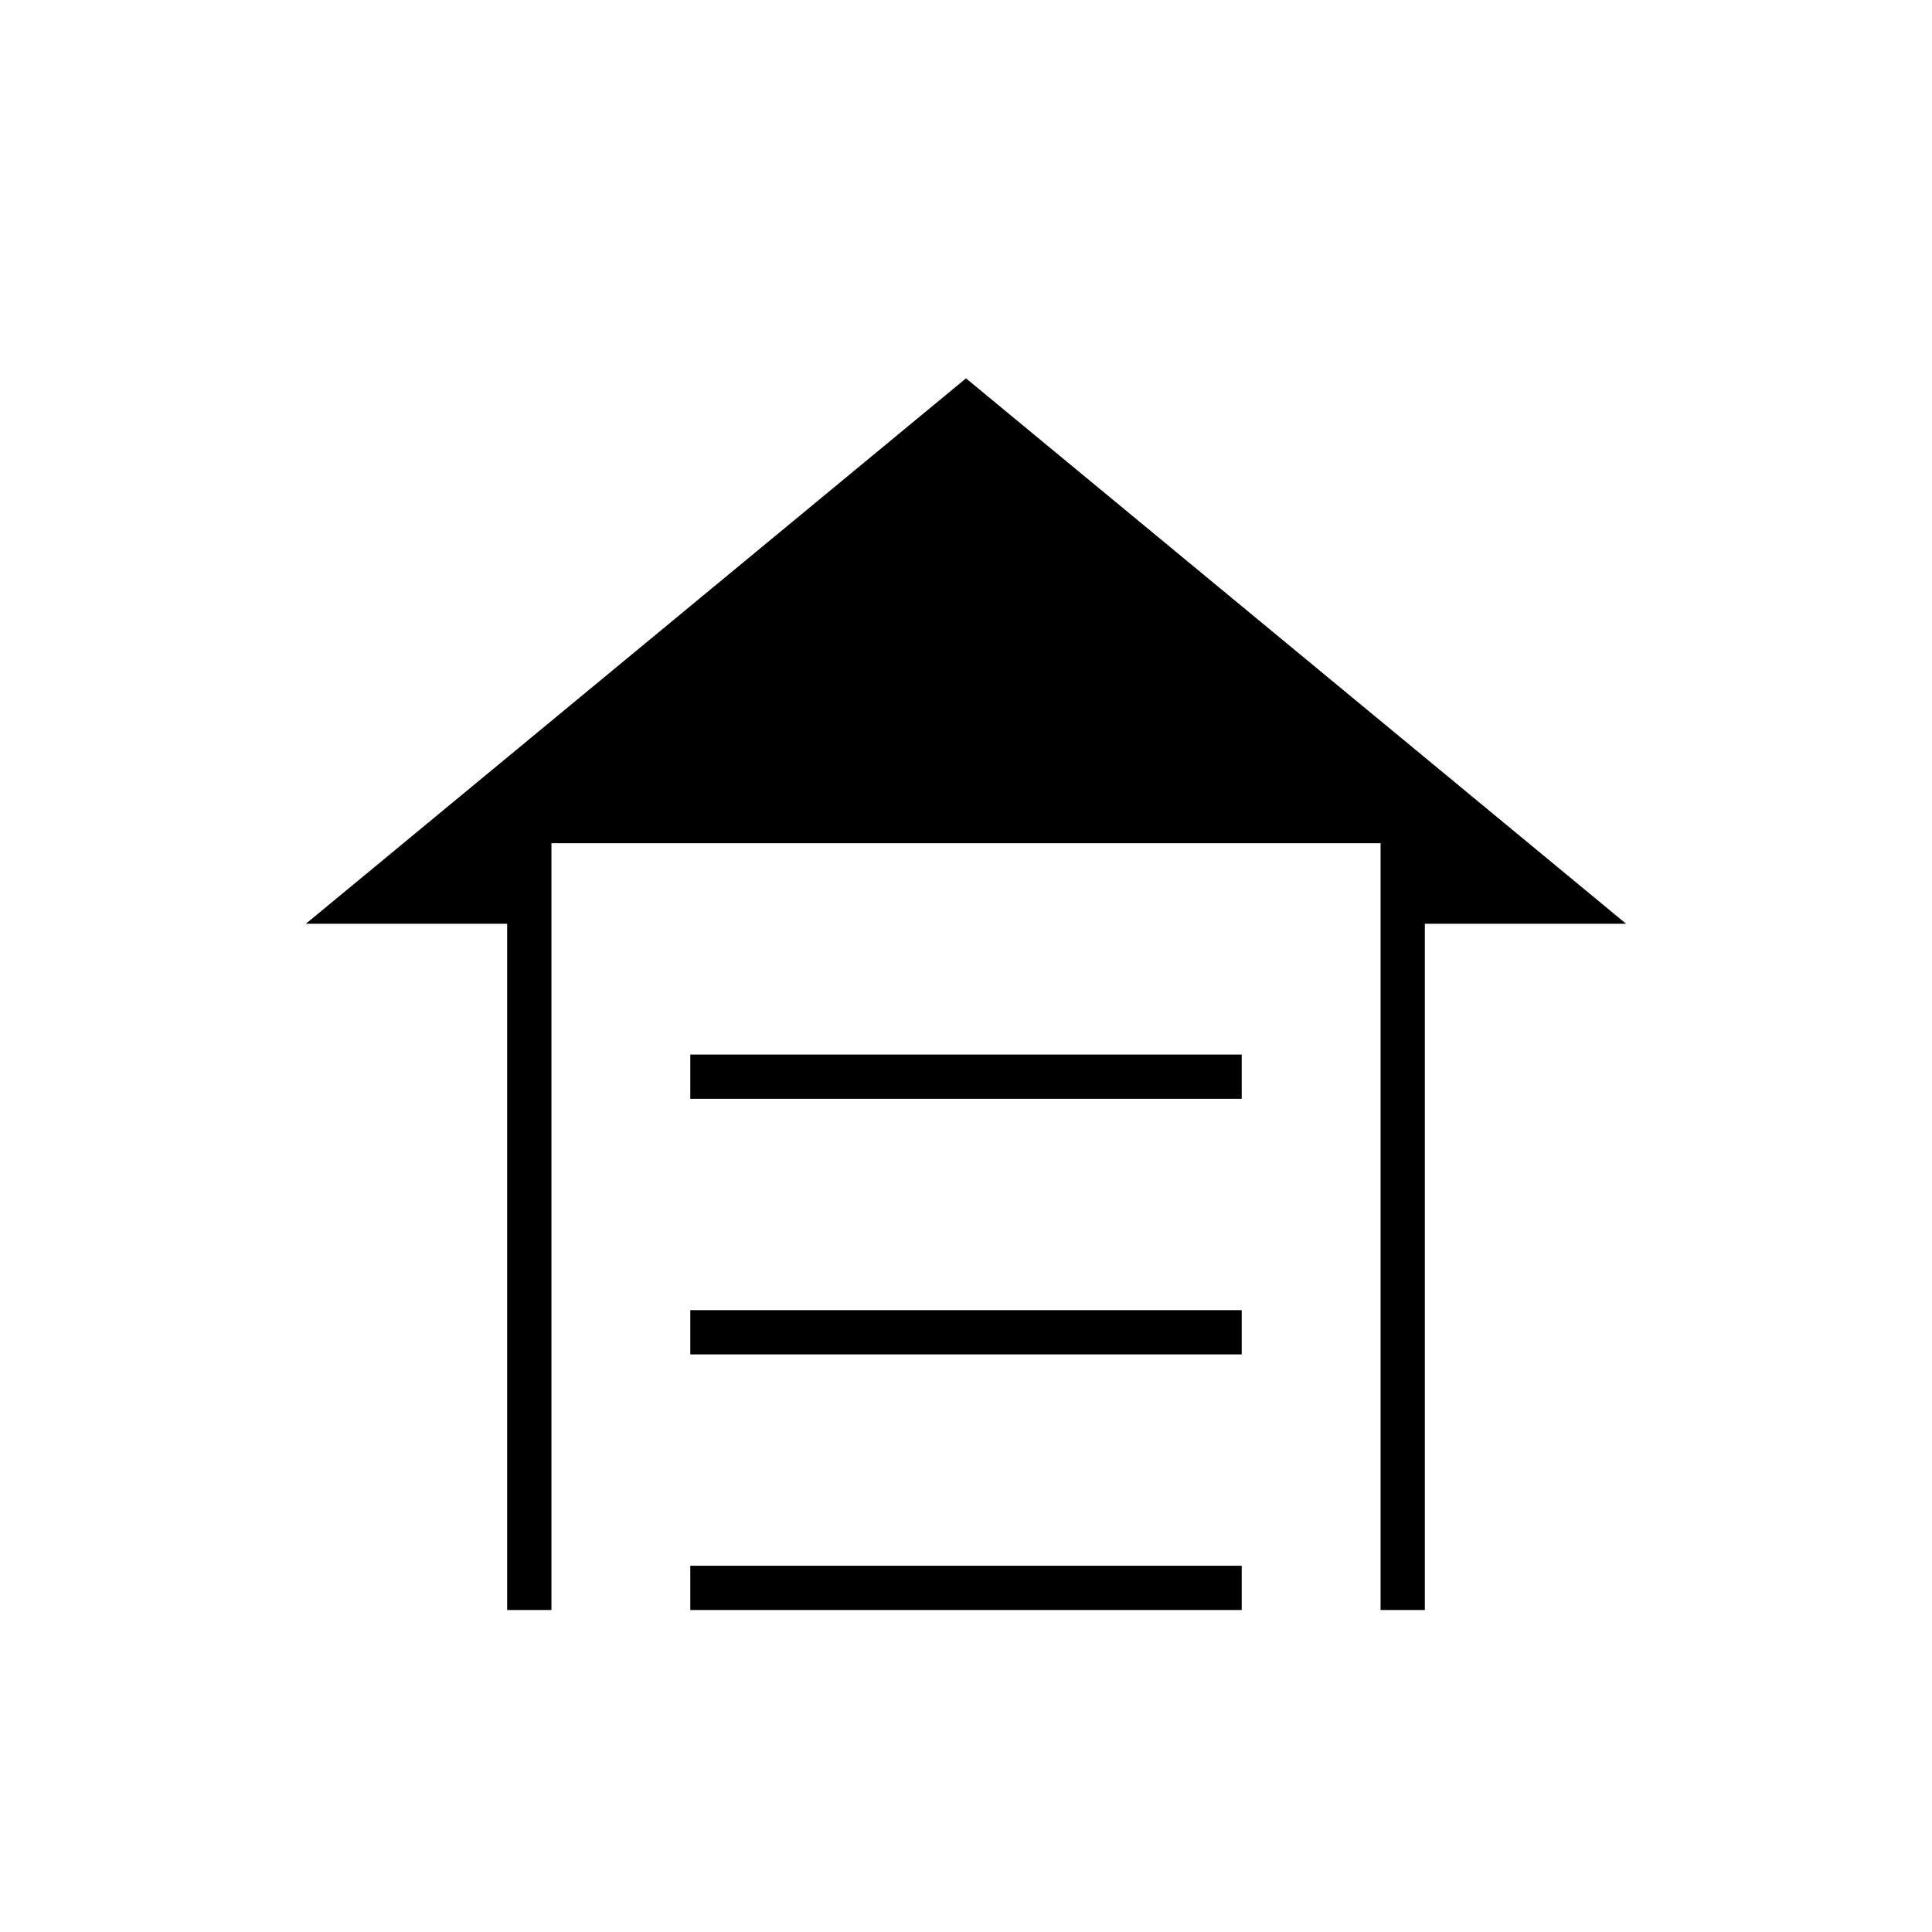 <svg xmlns="http://www.w3.org/2000/svg" width="48" height="48" viewBox="0 -960 960 960"><path d="M343-414v-22h274v22H343Zm0 127v-22h274v22H343Zm0 127v-22h274v22H343Zm137-612 328 271H708v341h-22v-381H274v381h-22v-341H152l328-271Z"/></svg>
